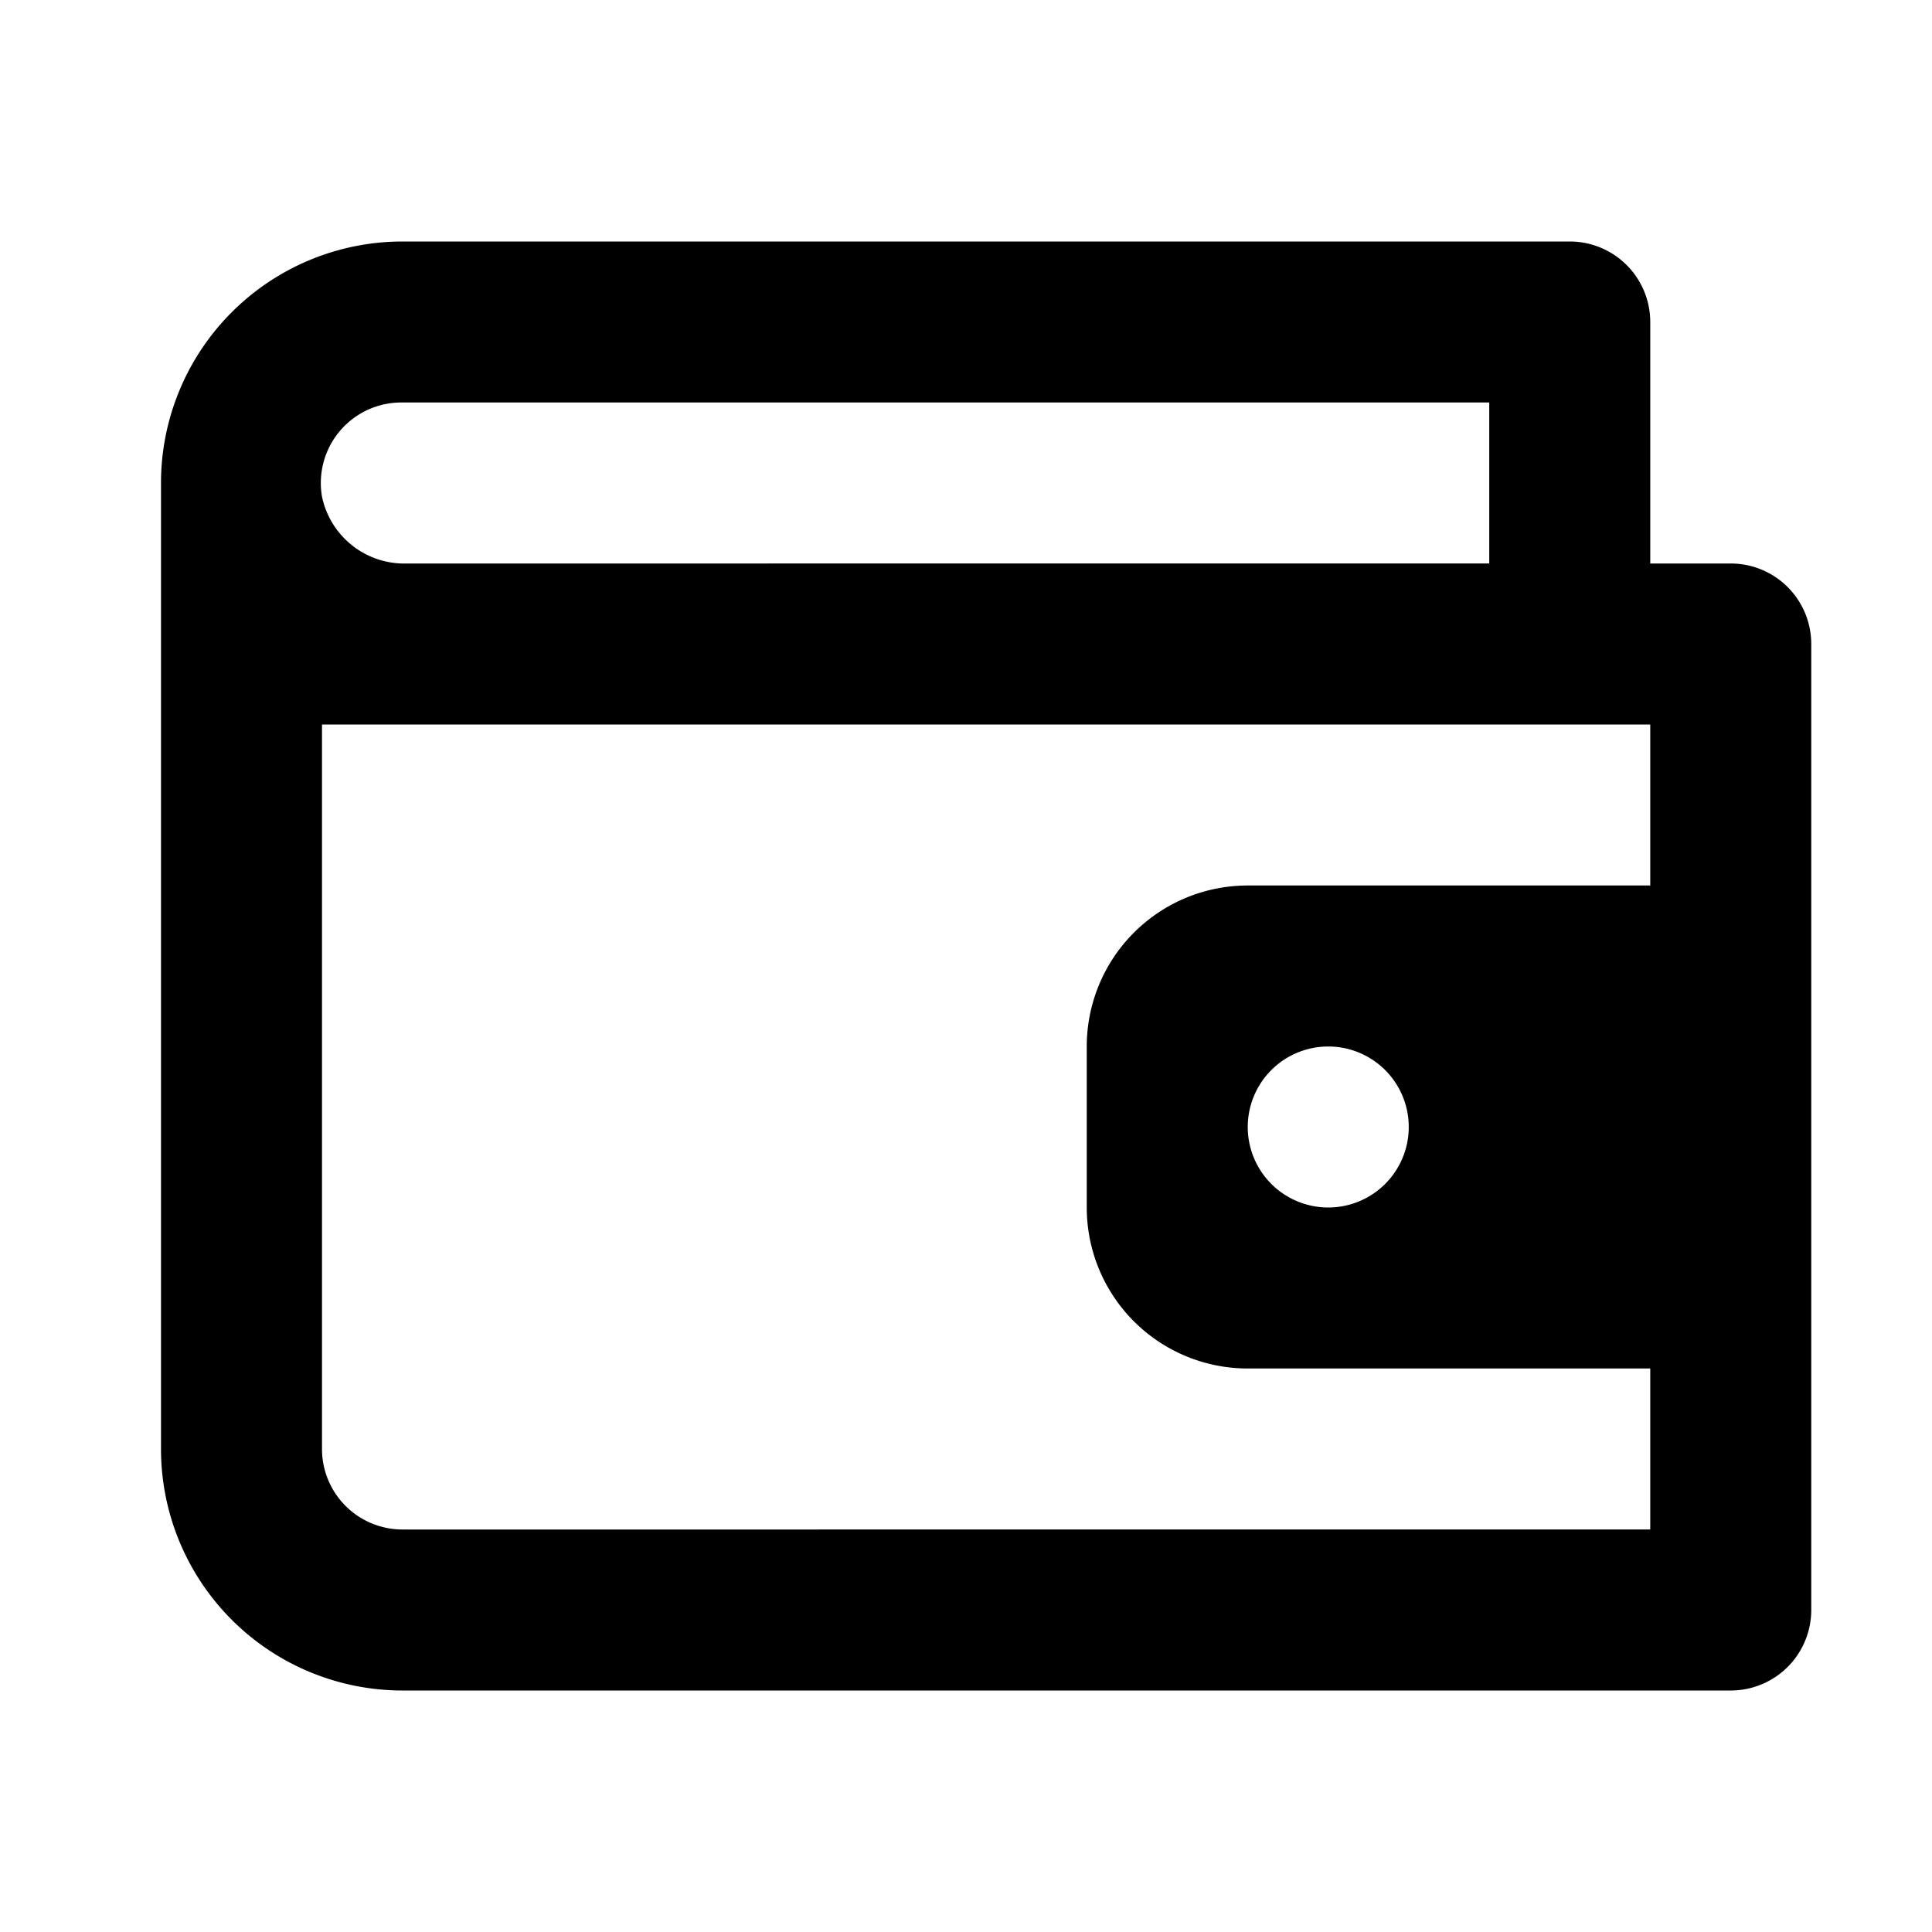 <svg xmlns="http://www.w3.org/2000/svg" viewBox="0 0 48 48"><defs><style>.cls-1{fill:none;}</style></defs><title>wallet</title><g id="Layer_2" data-name="Layer 2"><g id="invisible_box" data-name="invisible box"><rect class="cls-1" width="48" height="48"/></g><g id="Layer_3" data-name="Layer 3"><path d="M43,14H41V8a2,2,0,0,0-2-2H10a6,6,0,0,0-6,6V36a6,6,0,0,0,6,6H43a2,2,0,0,0,2-2V16A2,2,0,0,0,43,14ZM10,10H37v4H10.12A2.09,2.09,0,0,1,8,12.34,2,2,0,0,1,10,10ZM41,22H31a4,4,0,0,0-4,4v4a4,4,0,0,0,4,4H41v4H10a2,2,0,0,1-2-2V18H41Zm-6,6a2,2,0,1,1-2-2A2,2,0,0,1,35,28Z"/></g></g></svg>